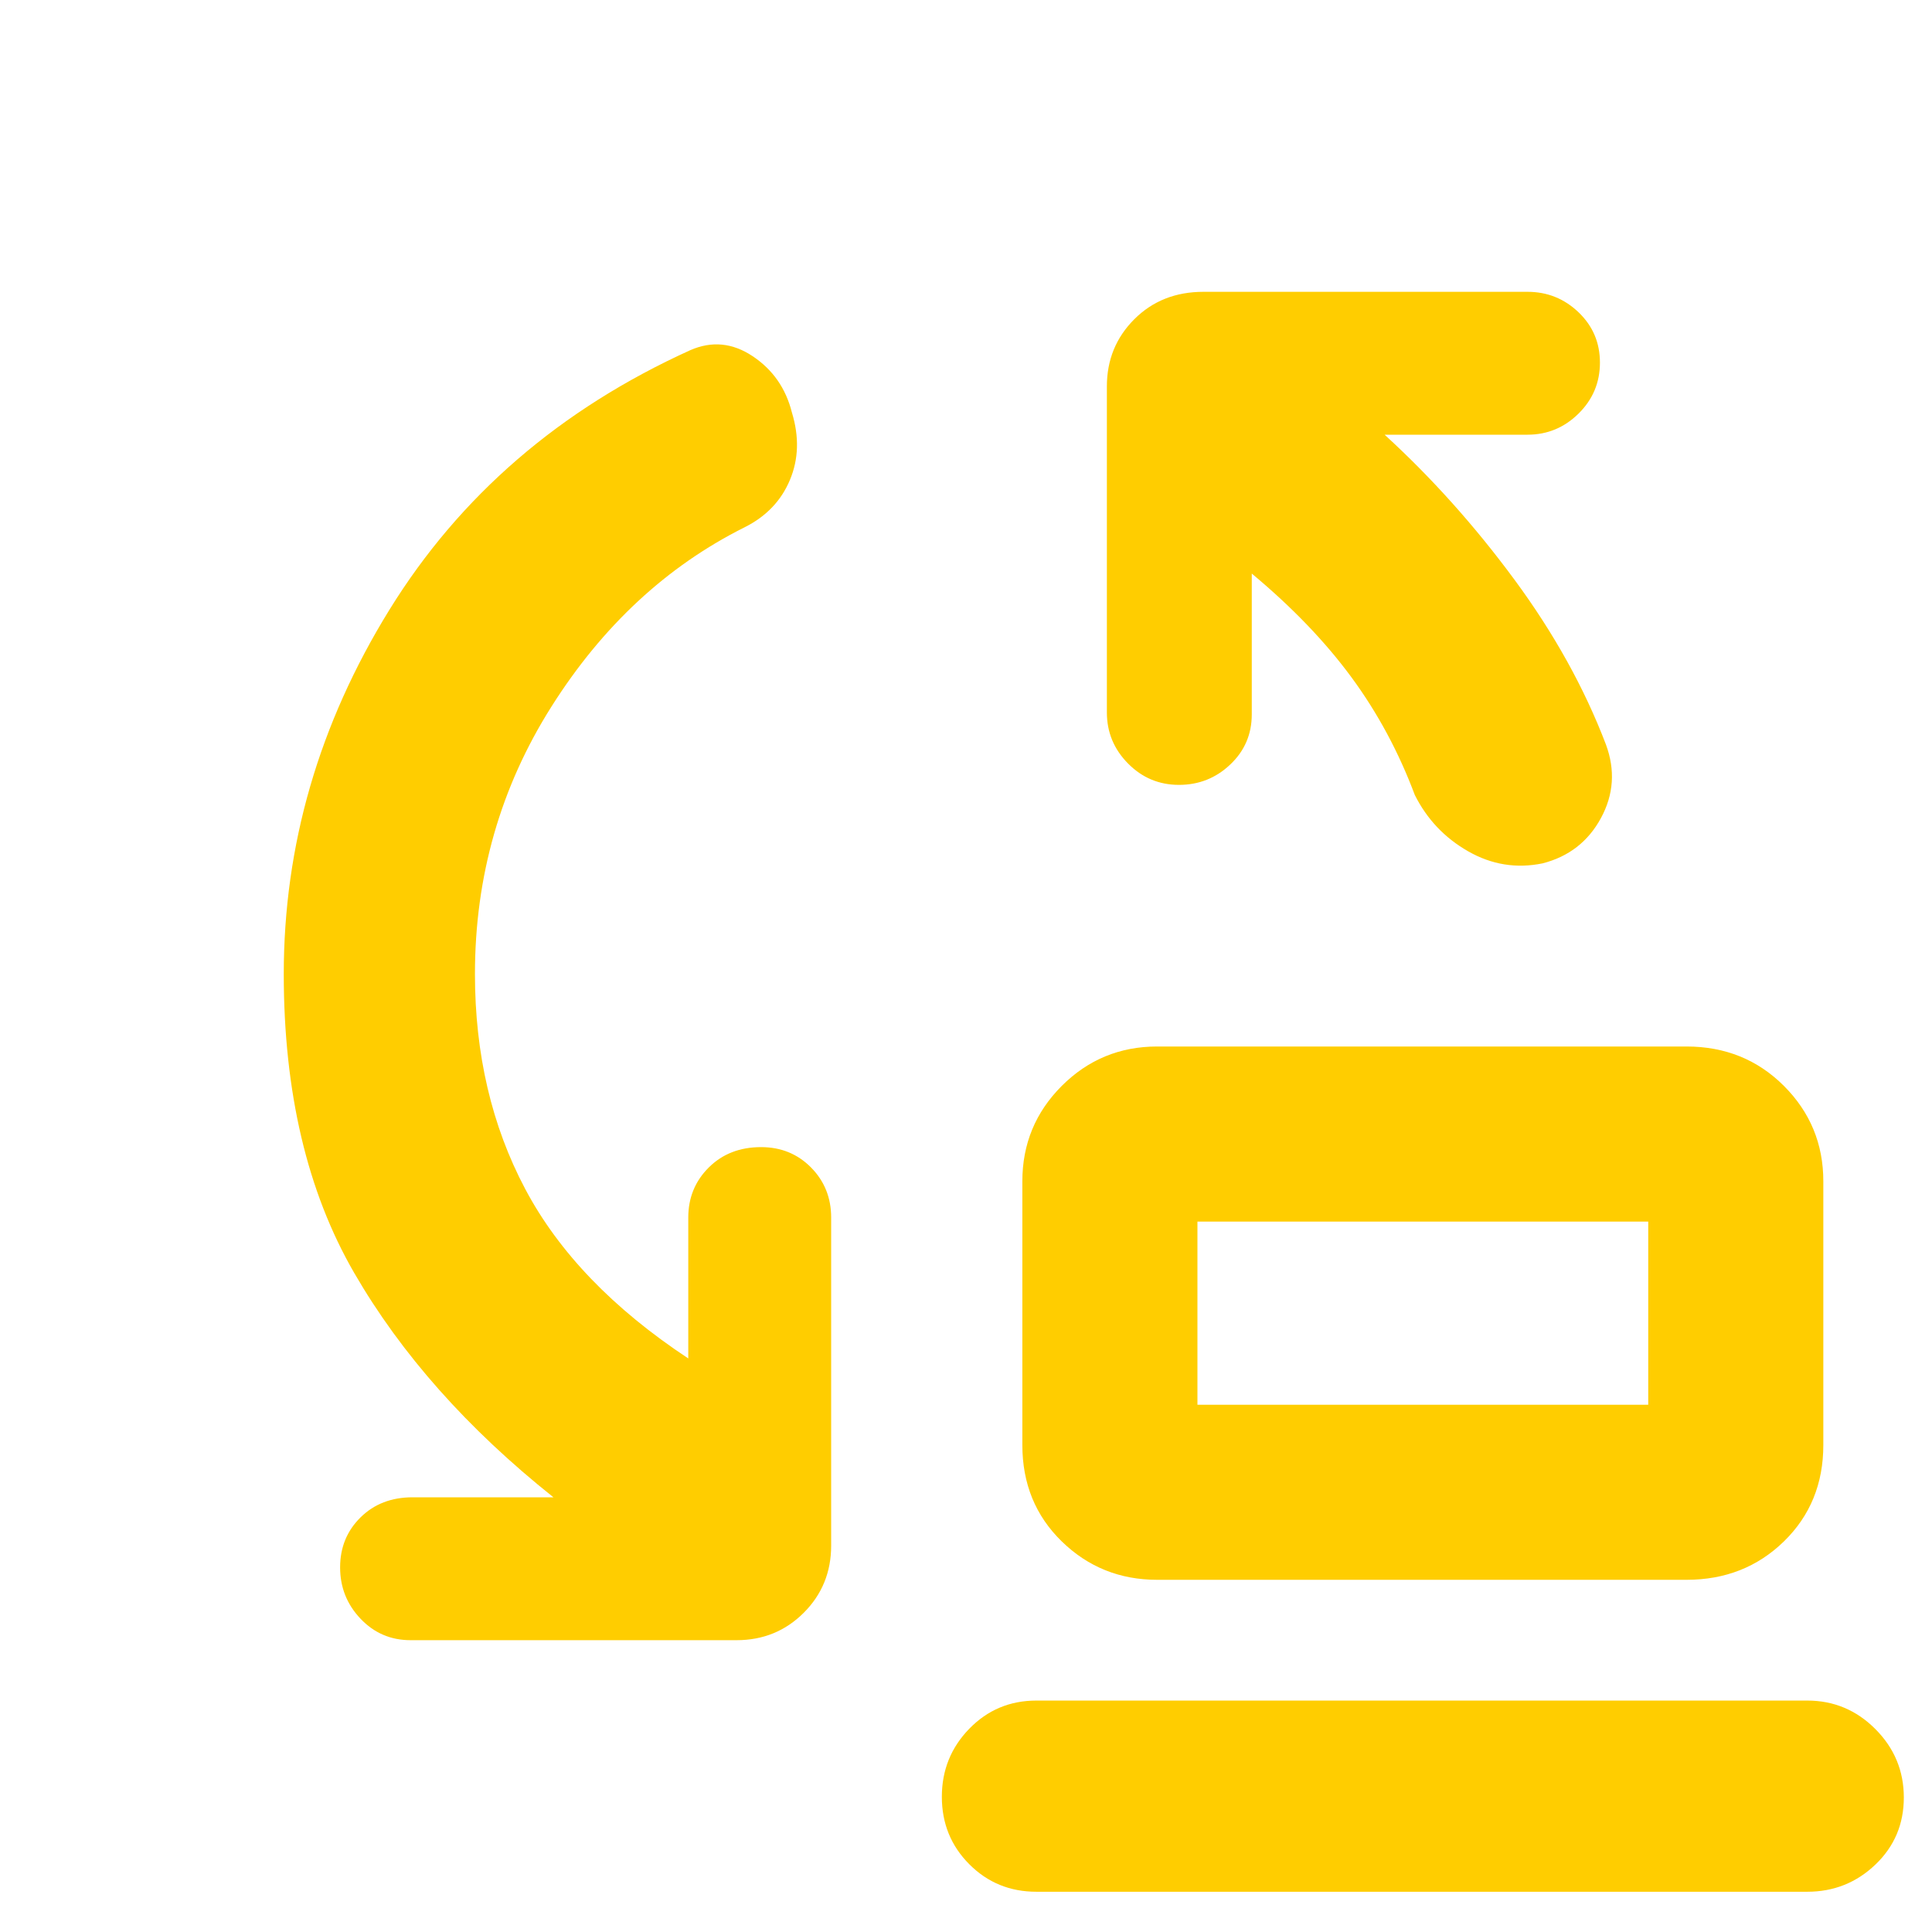 <svg xmlns="http://www.w3.org/2000/svg" height="48" viewBox="0 -960 960 960" width="48"><path fill="rgb(255, 205, 0)" d="M595-262h224v-91H595v91Zm-20 87q-27.83 0-47.42-19.08Q508-213.17 508-242v-131q0-27.83 19.58-47.42Q547.17-440 575-440h263q28.83 0 48.42 19.58Q906-400.83 906-373v131q0 28.83-19.58 47.92Q866.83-175 838-175H575ZM515-20q-19.75 0-33.37-13.68Q468-47.35 468-67.18 468-87 481.63-101q13.62-14 33.37-14h383q19.75 0 33.88 14.18Q946-86.65 946-66.82 946-47 931.88-33.5 917.75-20 898-20H515Zm80-242v-91 91ZM236-476q0 59.68 25 106.84Q286-322 342-285v-70q0-14.75 10.18-24.88 10.17-10.12 26-10.12Q393-390 403-379.88q10 10.13 10 24.88v163q0 19.75-13.62 33.37Q385.75-145 366-145H204q-14.75 0-24.87-10.68Q169-166.35 169-181.18 169-196 179.13-206q10.12-10 25.87-10h70q-64-51-99-111.5T141-476q0-96 52.5-181T343-786q16-7 31 3t19.5 28q5.5 18-1 33.5T370-698q-58 29-96 89.13-38 60.13-38 132.87Zm386-199v70q0 14.75-10.68 24.87Q600.65-570 585.82-570q-14.82 0-25.32-10.63Q550-591.25 550-606v-162q0-19.75 13.63-33.38Q577.25-815 598-815h161q14.75 0 25.38 10.18 10.62 10.17 10.62 25 0 14.82-10.62 25.32Q773.75-744 759-744h-71q35 32 64.5 72t45.5 82q7 19-2.5 36.5t-29 22.5q-19.5 4-37-6T703-565q-12-32-31.5-58.5T622-675Z"/></svg>